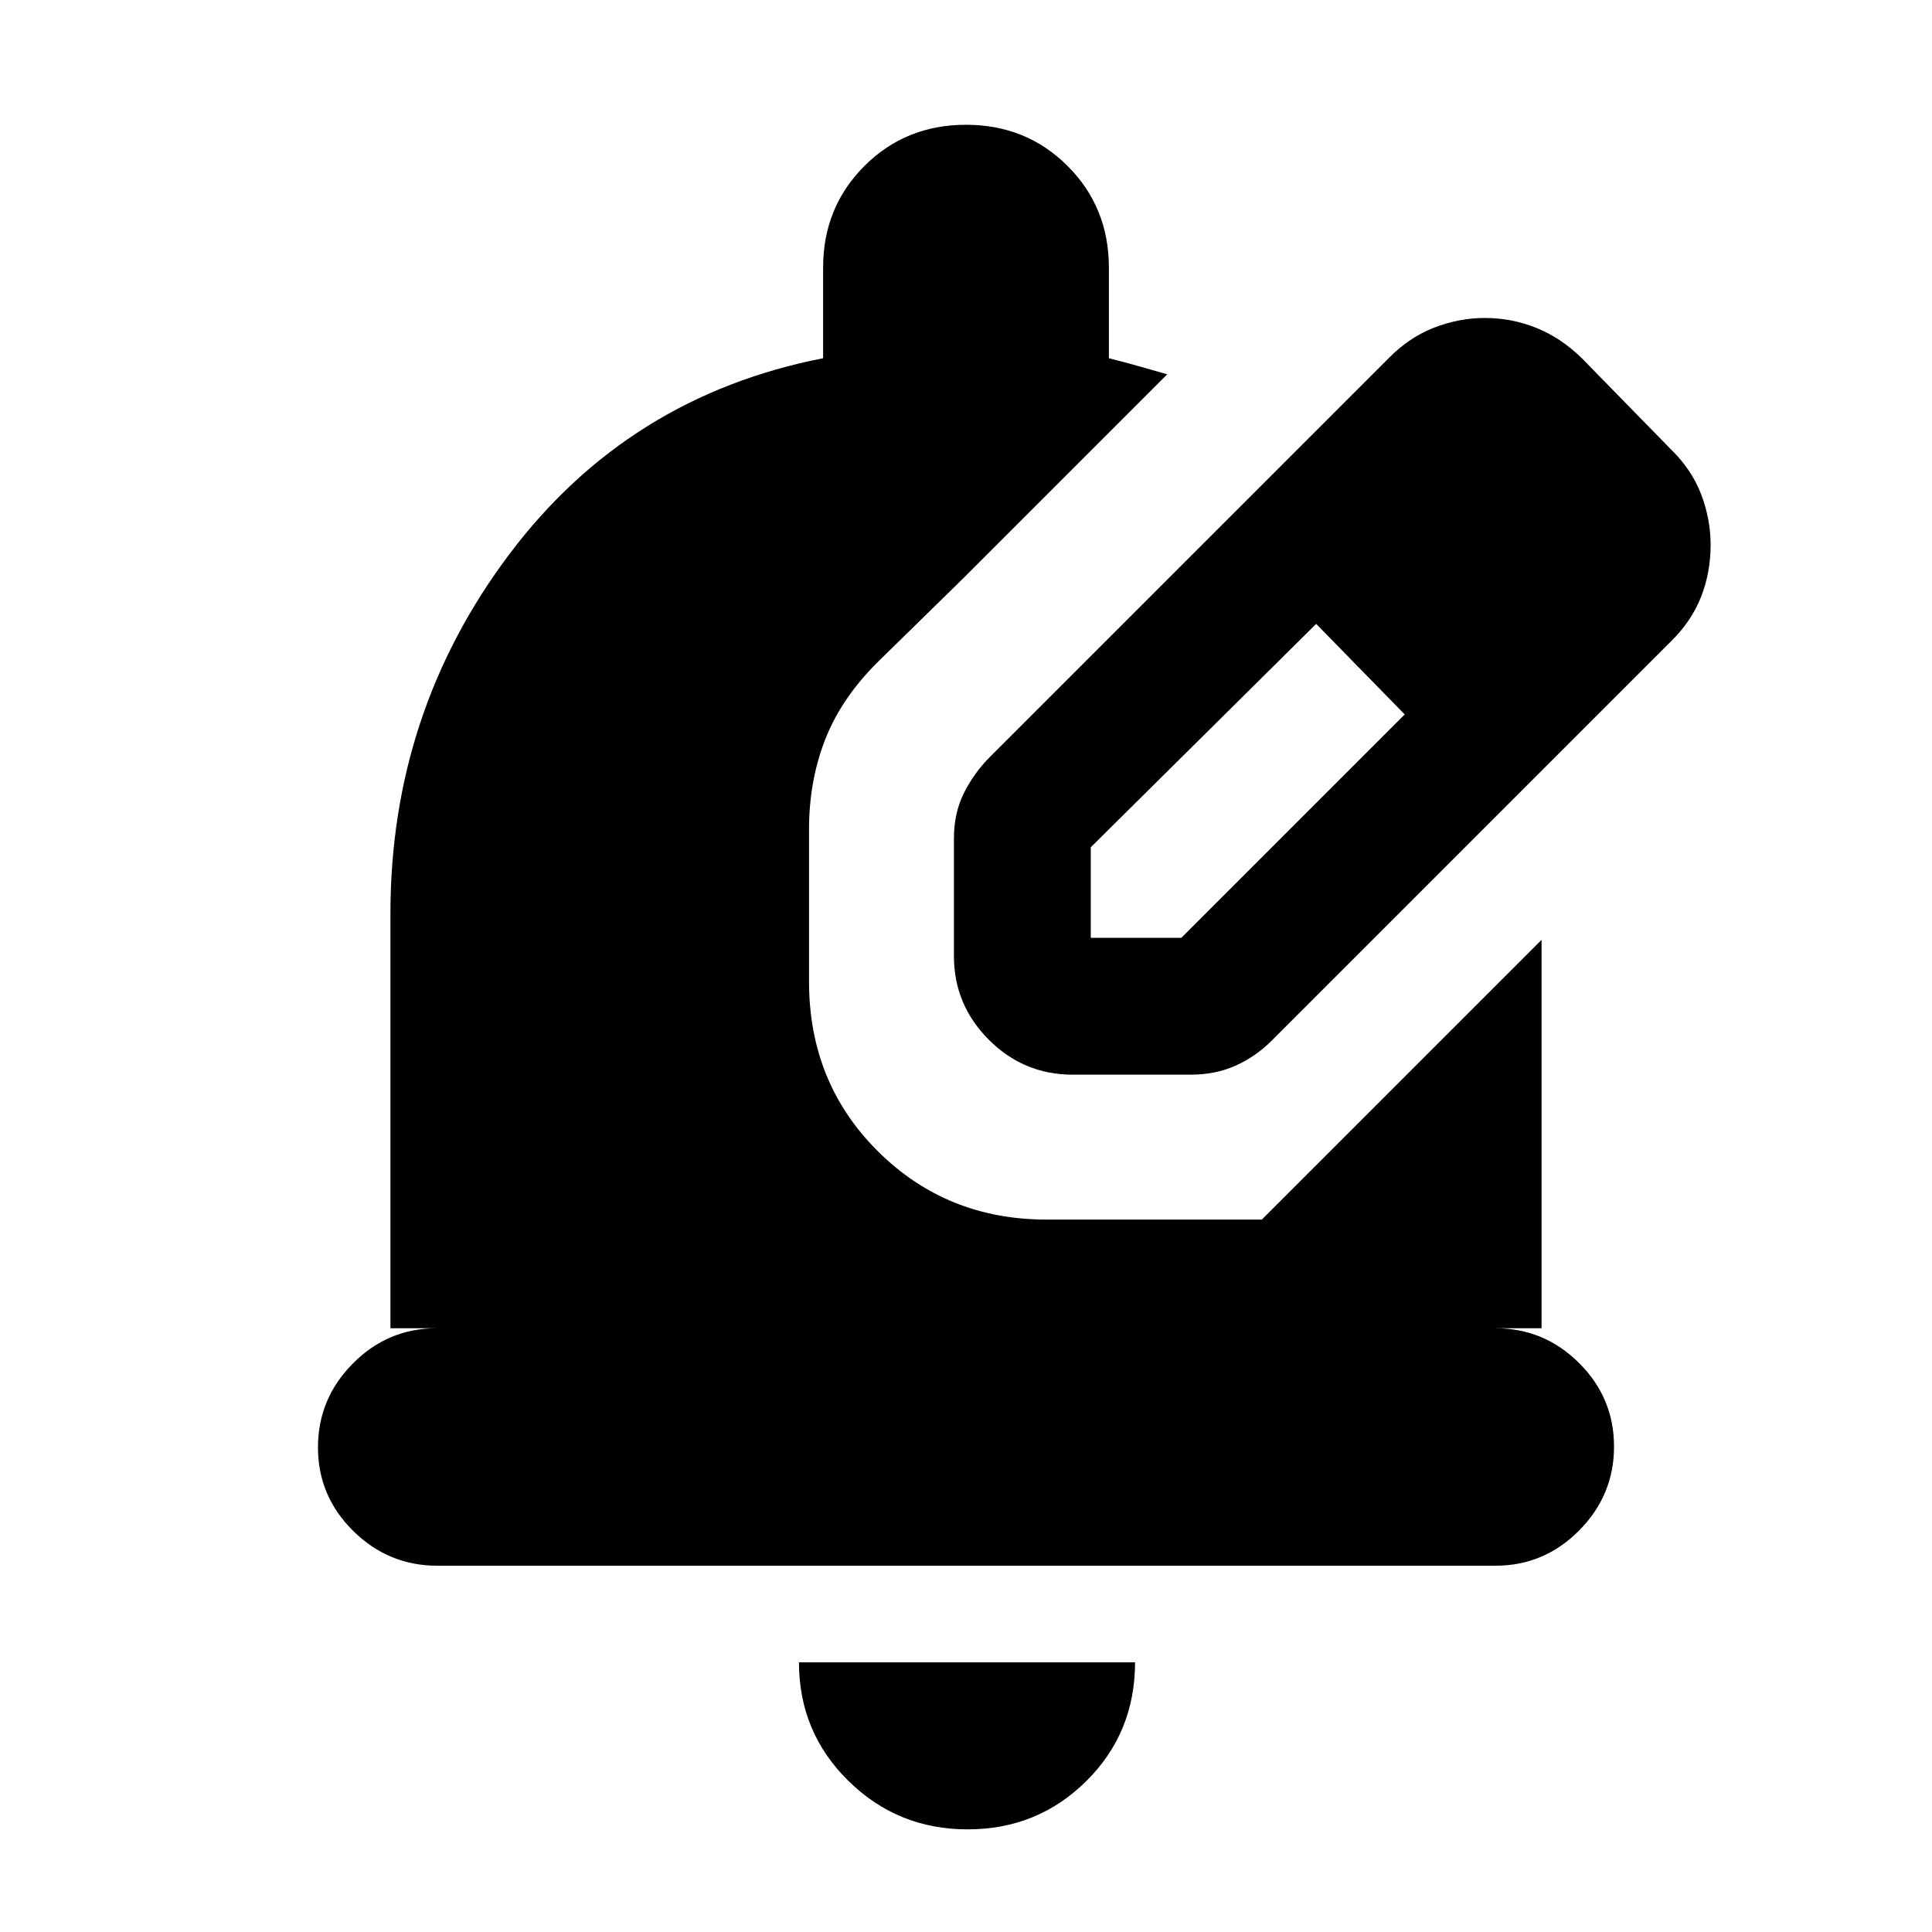 <svg xmlns="http://www.w3.org/2000/svg" height="20" viewBox="0 -960 960 960" width="20"><path d="M480.788-51Q446-51 421.5-75.15T397-134h167q0 35-24.212 59-24.213 24-59 24Zm262.231-131H217.292Q193-182 175.5-199.289q-17.5-17.29-17.5-41.5Q158-265 175.35-282.5T217-300h-23v-206q0-100 59-178.5T409-782v-45q0-30 20.5-50.5T480-898q30 0 50.5 20.5T551-827v45q8 2 15 4l14 4-101 101q-1-1-3-1h-2q-68 2-115 50.5T312-506v206h336v-75l118-118v193h-23q24.3 0 41.65 17.289 17.35 17.29 17.35 41.5Q802-217 784.656-199.5 767.311-182 743.019-182ZM312-300v-206q0-69 47-117.5T474-674h2q2 0 3 1l-43 42.104Q418-613 410-592.457q-8 20.544-8 44.457v75.75Q402-422 436.15-388T520-354h107l21-21v75H312Zm162-185v-58.432Q474-556 479-566q5-10 13-18l198-198q10.258-10.412 22.629-15.206Q725-802 737.759-802q13.556 0 25.815 5 12.259 5 22.426 15l44 45q10.588 10.258 15.294 22.629Q850-702 850-689.241q0 13.759-4.794 25.917Q840.412-651.167 830-641L632-443q-8 8-18 12.5t-22.568 4.5H533q-24.3 0-41.65-17.35Q474-460.7 474-485Zm308-204-45-45 45 45ZM542-494h45l111-111-22-23-22-22-112 111v45Zm134-134-22-22 44 45-22-23Z"/></svg>